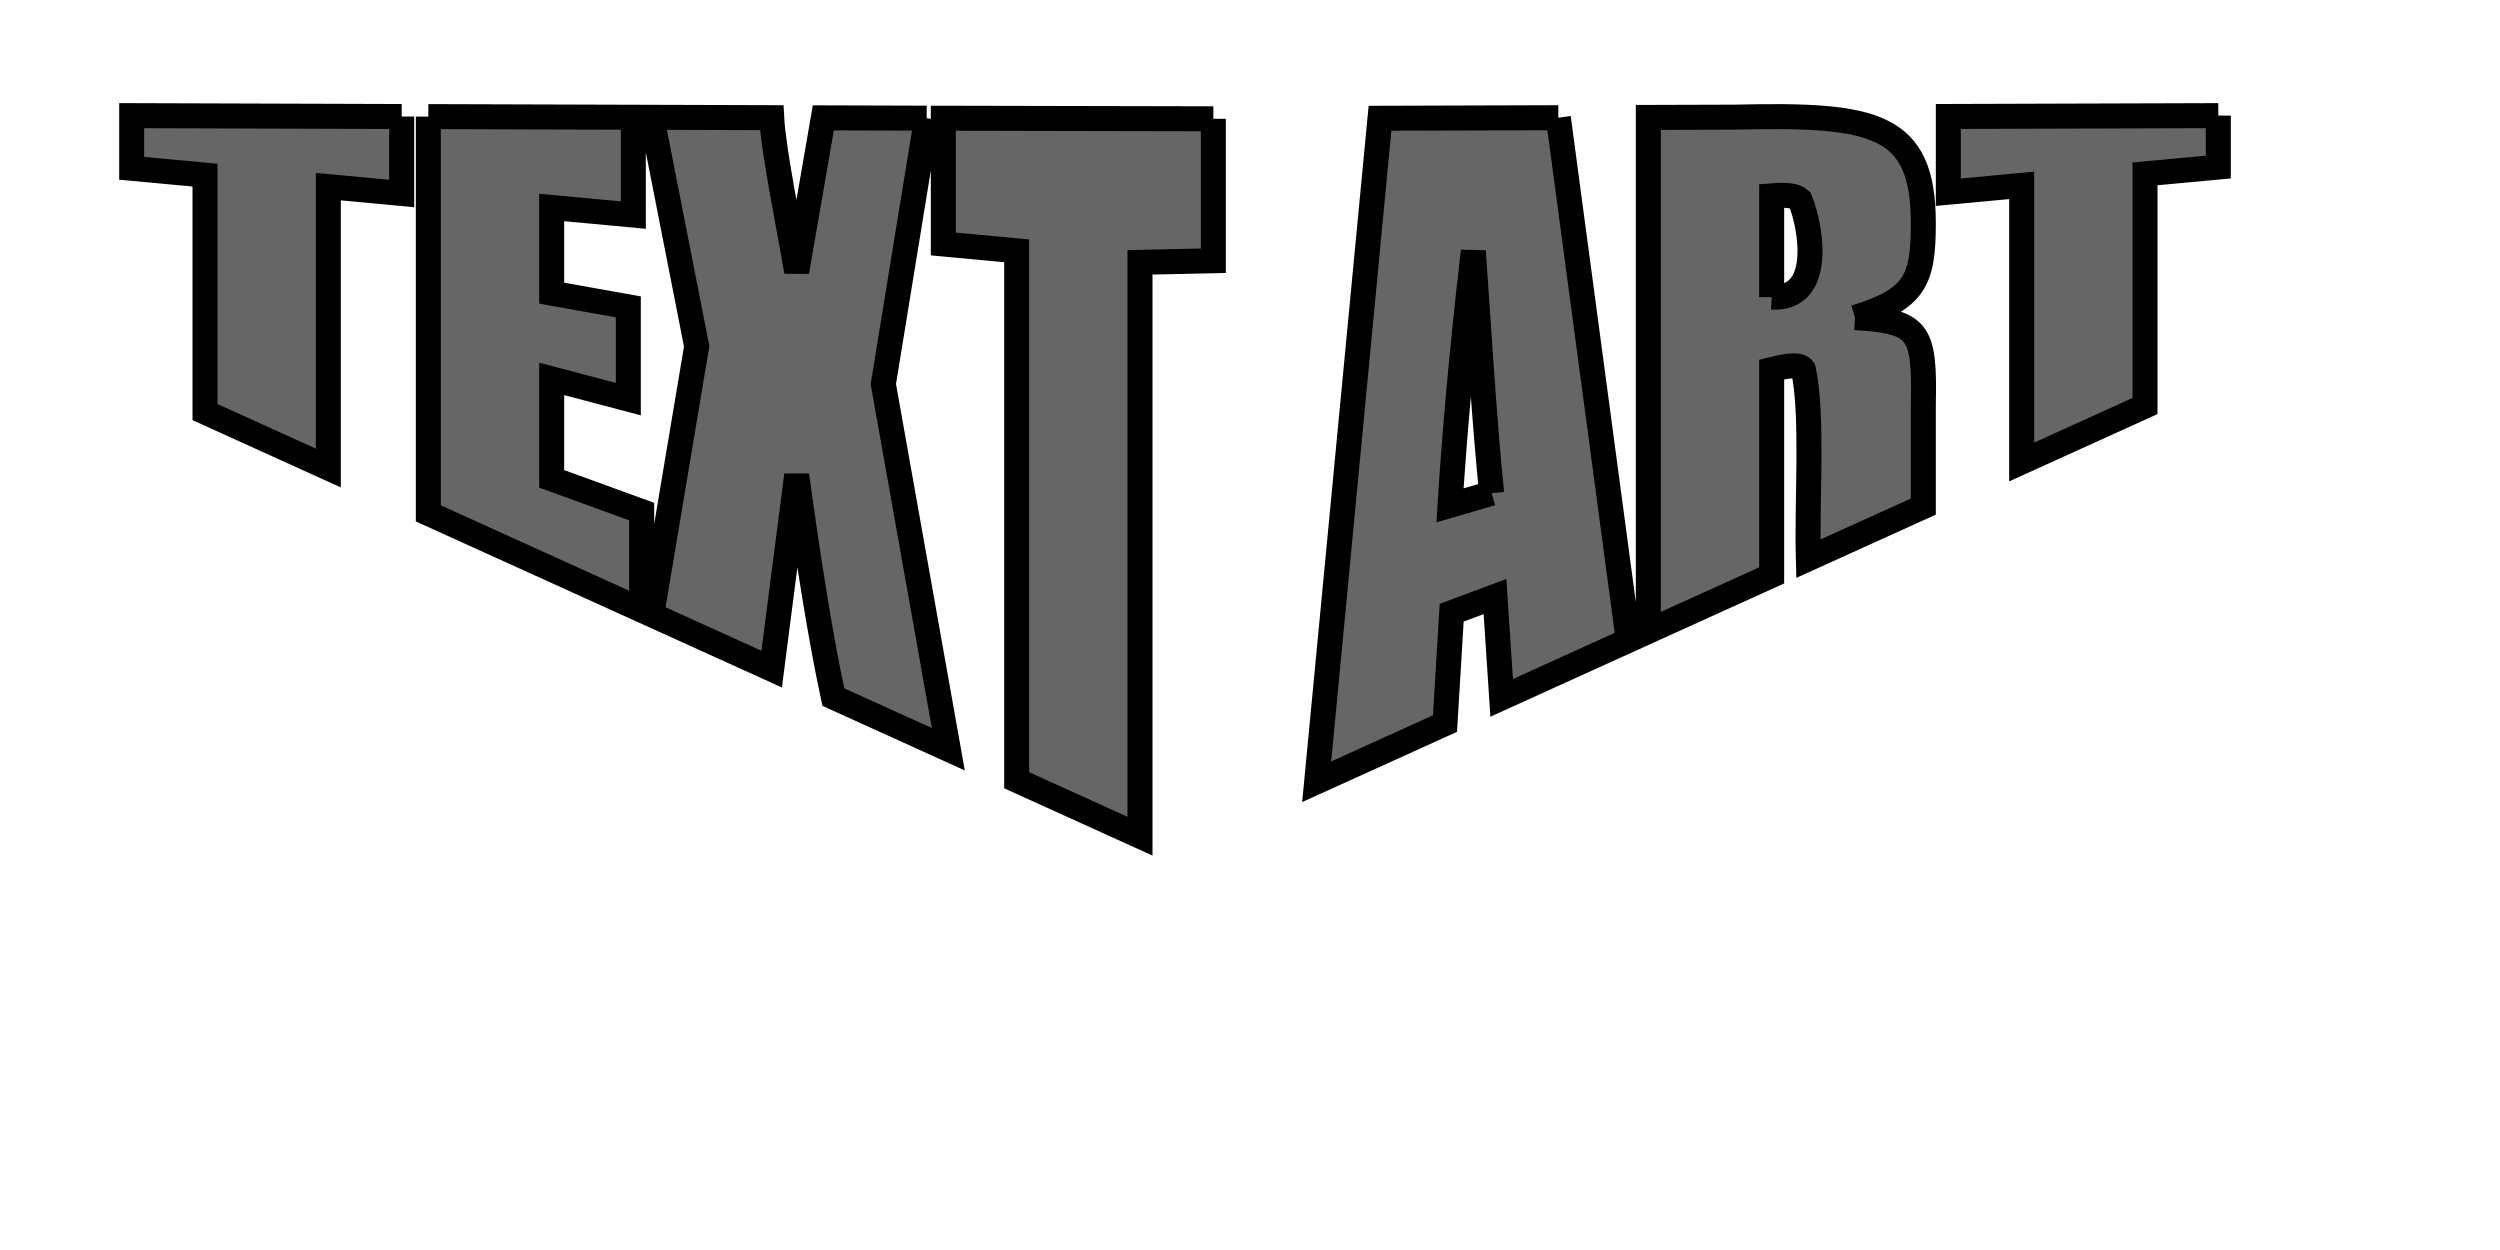 <svg xmlns="http://www.w3.org/2000/svg" xmlns:xlink="http://www.w3.org/1999/xlink" viewBox="0 0 100 50">

<g style="pointer-events:inherit">
<path id="svg_5" x="0" y="0" style="pointer-events: none; vector-effect: non-scaling-stroke;" fill="#666666" d="M16.067,4.661 C16.067,4.661 16.067,7.739 16.067,7.739 C16.067,7.739 13.133,7.465 13.133,7.465 C13.133,7.465 13.133,18.721 13.133,18.721 C13.133,18.721 8.2,16.483 8.2,16.483 C8.2,16.483 8.2,7.005 8.2,7.005 C8.2,7.005 5.267,6.732 5.267,6.732 C5.267,6.732 5.267,4.626 5.267,4.626 C5.267,4.626 16.067,4.661 16.067,4.661 C16.067,4.661 16.067,4.661 16.067,4.661 M17.133,4.664 C17.133,4.664 25.333,4.69 25.333,4.69 C25.333,4.69 25.333,8.603 25.333,8.603 C25.333,8.603 22.067,8.298 22.067,8.298 C22.067,8.298 22.067,11.726 22.067,11.726 C22.067,11.726 25.133,12.274 25.133,12.274 C25.133,12.274 25.133,15.964 25.133,15.964 C25.133,15.964 22.067,15.155 22.067,15.155 C22.067,15.155 22.067,19.154 22.067,19.154 C22.067,19.154 25.667,20.463 25.667,20.463 C25.667,20.463 25.667,24.406 25.667,24.406 C25.667,24.406 17.133,20.535 17.133,20.535 C17.133,20.535 17.133,4.664 17.133,4.664 C17.133,4.664 17.133,4.664 17.133,4.664 M37.067,4.727 C37.067,4.727 35.333,15.363 35.333,15.363 C35.333,15.363 37.933,29.97 37.933,29.97 C37.933,29.97 33.333,27.883 33.333,27.883 C32.8,25.389 32.333,22.408 31.867,19.005 C31.867,19.005 30.867,26.764 30.867,26.764 C30.867,26.764 26.067,24.587 26.067,24.587 C26.067,24.587 27.867,13.852 27.867,13.852 C27.867,13.852 26.067,4.692 26.067,4.692 C26.067,4.692 30.867,4.707 30.867,4.707 C30.933,6.025 31.6,9.266 31.867,10.87 C31.867,10.87 32.933,4.714 32.933,4.714 C32.933,4.714 37.067,4.727 37.067,4.727 C37.067,4.727 37.067,4.727 37.067,4.727 M48.533,4.752 C48.533,4.752 48.533,10.43 48.533,10.43 C48.533,10.43 45.6,10.493 45.6,10.493 C45.6,10.493 45.6,33.447 45.6,33.447 C45.6,33.447 40.667,31.21 40.667,31.21 C40.667,31.21 40.667,10.033 40.667,10.033 C40.667,10.033 37.733,9.759 37.733,9.759 C37.733,9.759 37.733,4.729 37.733,4.729 C37.733,4.729 48.533,4.752 48.533,4.752 C48.533,4.752 48.533,4.752 48.533,4.752 M62.333,4.708 C62.333,4.708 65.133,25.615 65.133,25.615 C65.133,25.615 60.067,27.914 60.067,27.914 C60.067,27.914 59.8,23.862 59.8,23.862 C59.8,23.862 58.067,24.508 58.067,24.508 C58.067,24.508 57.8,28.942 57.8,28.942 C57.8,28.942 52.667,31.27 52.667,31.27 C52.667,31.27 55.2,4.731 55.2,4.731 C55.2,4.731 62.333,4.708 62.333,4.708 C62.333,4.708 62.333,4.708 62.333,4.708 M59.667,19.728 C59.4,17.168 59.2,13.905 58.933,10.043 C58.4,14.636 58.133,18.065 58,20.215 C58,20.215 59.667,19.728 59.667,19.728 C59.667,19.728 59.667,19.728 59.667,19.728 M74.2,12.703 C76.733,12.866 77,13.185 76.933,16.157 C76.933,16.157 76.933,20.263 76.933,20.263 C76.933,20.263 72.333,22.349 72.333,22.349 C72.267,20.019 72.533,16.583 72.133,14.774 C72,14.558 71.533,14.613 70.867,14.781 C70.867,14.781 70.867,23.015 70.867,23.015 C70.867,23.015 65.933,25.252 65.933,25.252 C65.933,25.252 65.933,4.697 65.933,4.697 C65.933,4.697 69.4,4.686 69.4,4.686 C75,4.553 76.933,4.936 76.933,8.932 C76.933,11.231 76.6,11.958 74.2,12.703 C74.2,12.703 74.2,12.703 74.2,12.703 M70.867,11.886 C72.933,12.002 72.467,9.126 72,7.992 C71.8,7.821 71.467,7.785 70.867,7.833 C70.867,7.833 70.867,11.886 70.867,11.886 C70.867,11.886 70.867,11.886 70.867,11.886 M88.733,4.625 C88.733,4.625 88.733,6.682 88.733,6.682 C88.733,6.682 85.8,6.955 85.8,6.955 C85.8,6.955 85.8,16.241 85.8,16.241 C85.8,16.241 80.867,18.479 80.867,18.479 C80.867,18.479 80.867,7.415 80.867,7.415 C80.867,7.415 77.933,7.689 77.933,7.689 C77.933,7.689 77.933,4.659 77.933,4.659 C77.933,4.659 88.733,4.625 88.733,4.625 C88.733,4.625 88.733,4.625 88.733,4.625 " stroke="null"></path>
</g>

</svg>